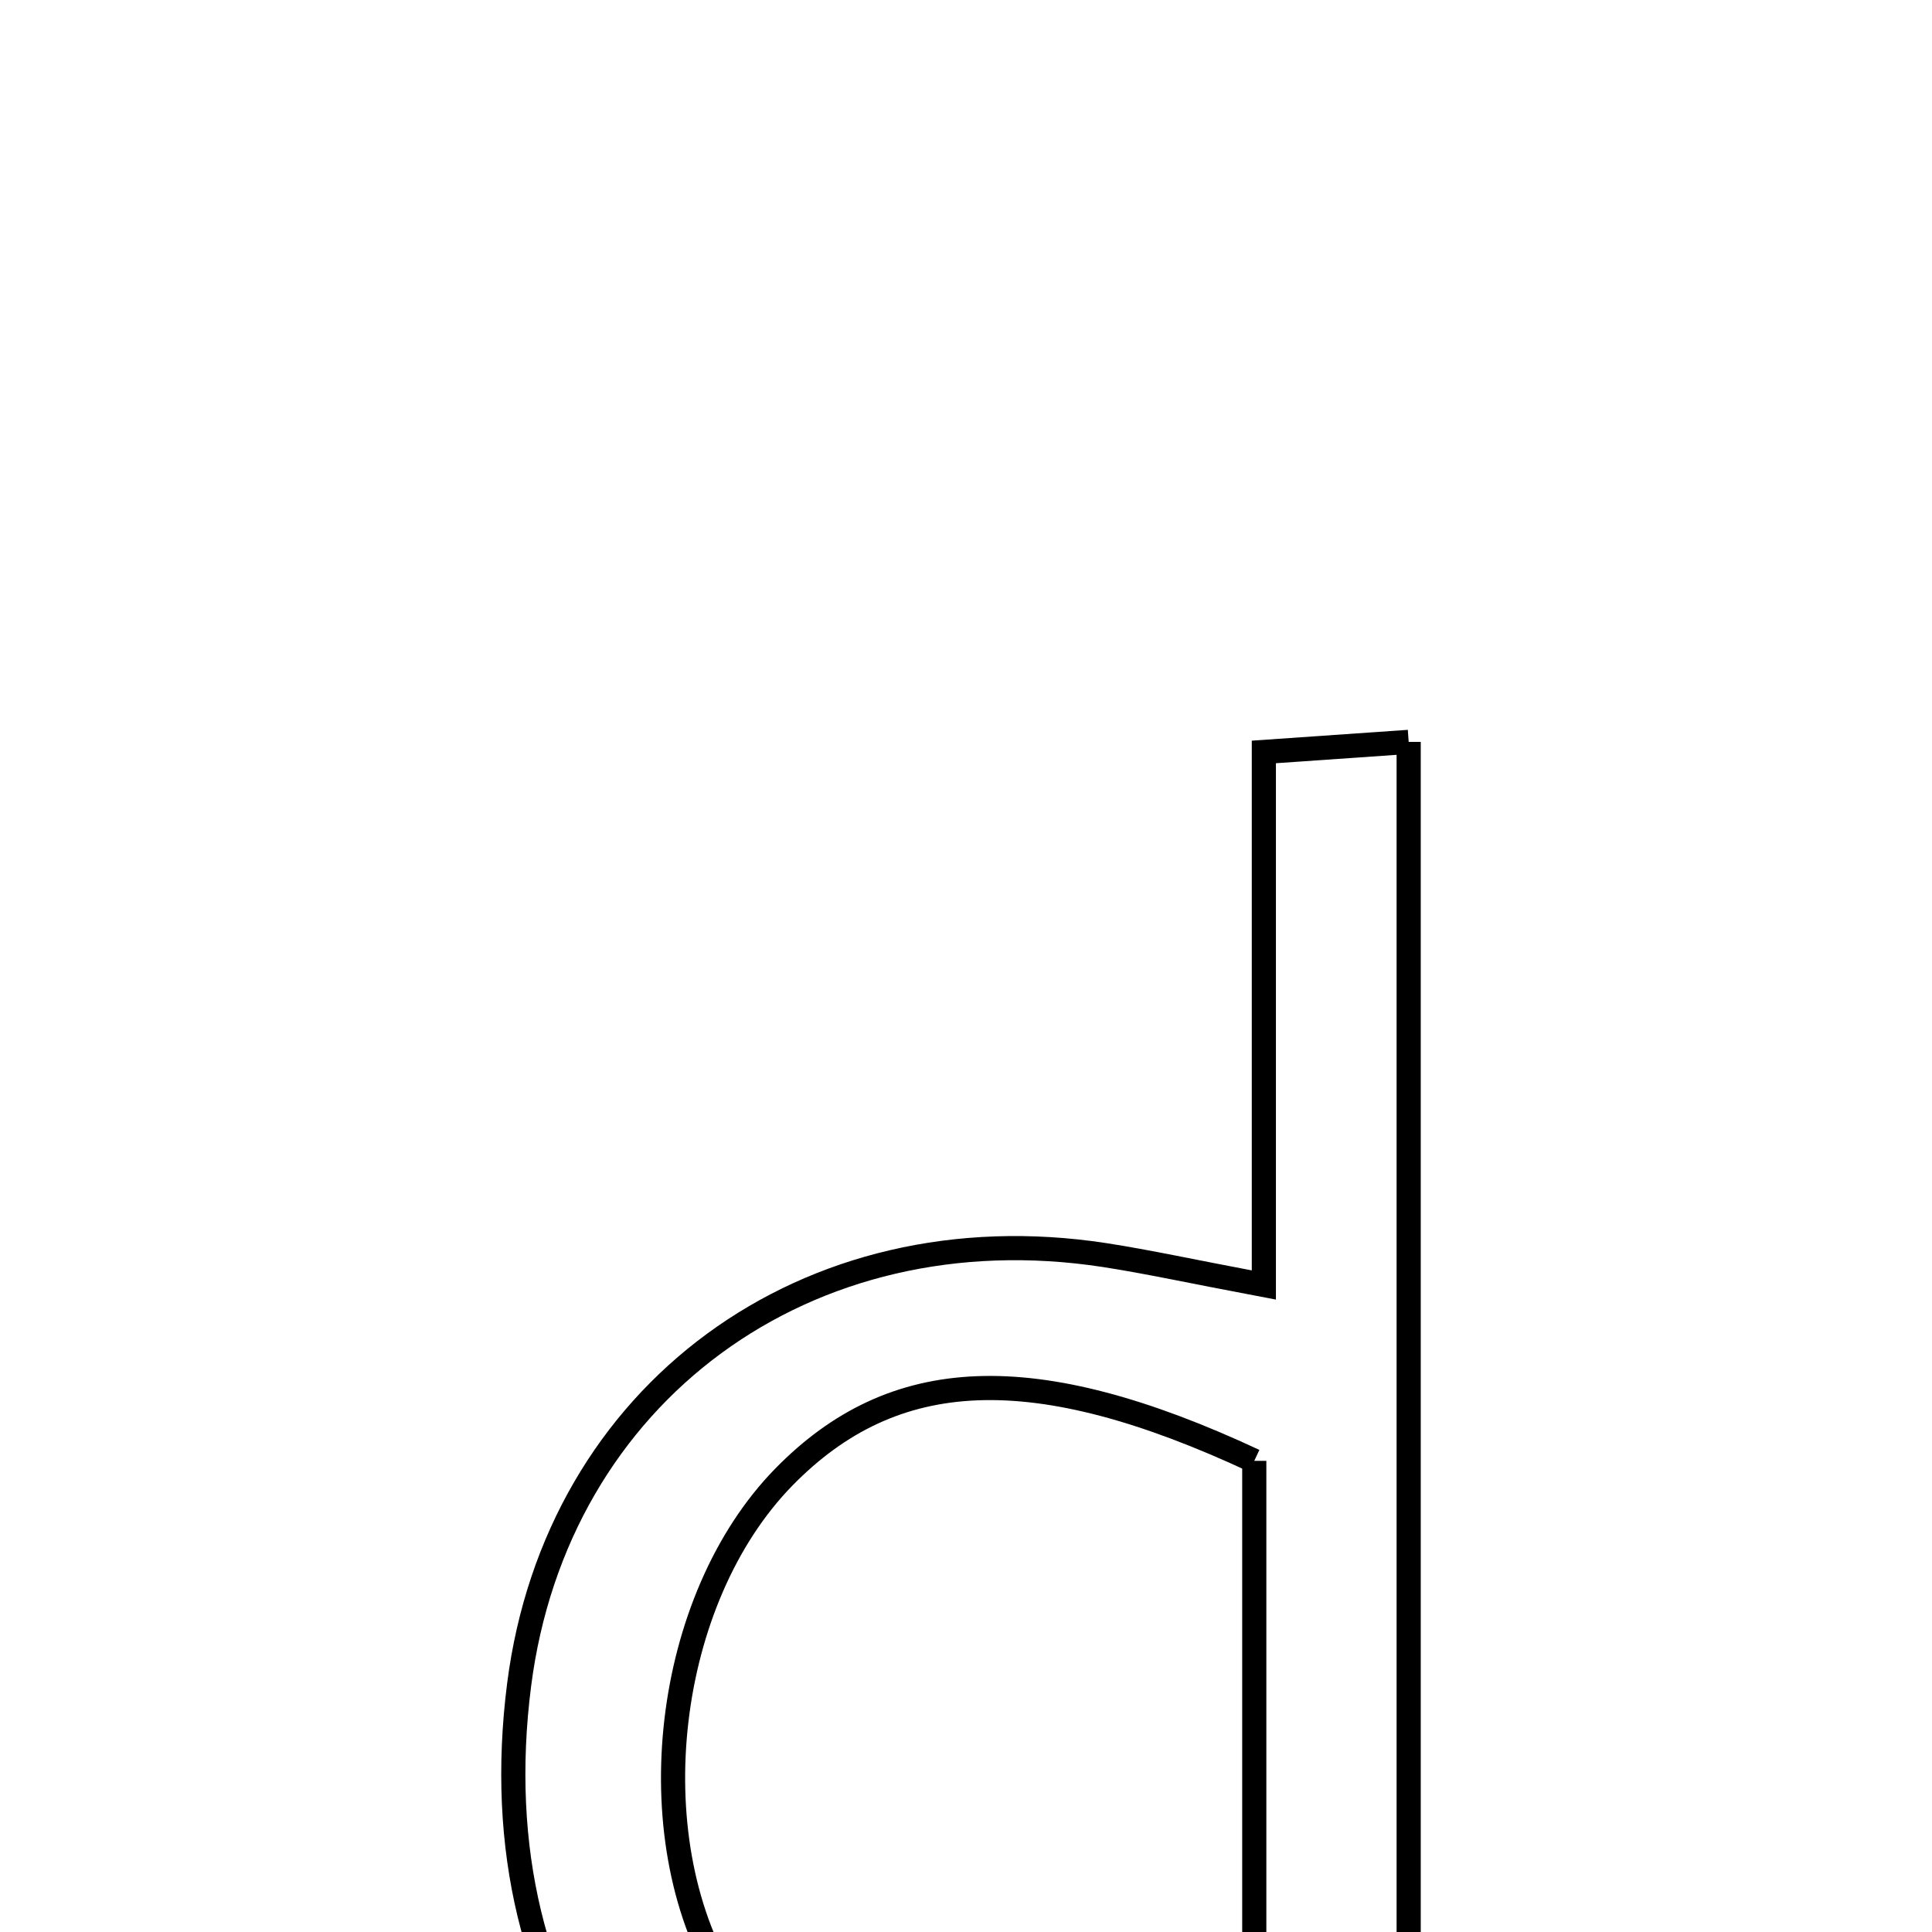 <svg xmlns="http://www.w3.org/2000/svg" viewBox="0.0 0.0 24.0 24.0" height="200px" width="200px"><path fill="none" stroke="black" stroke-width=".3" stroke-opacity="1.0"  filling="0" d="M17.499 9.216 C17.499 15.567 17.499 21.801 17.499 28.377 C15.609 28.377 13.919 28.477 12.245 28.358 C8.272 28.074 5.926 25.012 6.449 20.927 C6.913 17.308 10.023 15.023 13.722 15.591 C14.259 15.674 14.79 15.791 15.7 15.963 C15.7 14.678 15.7 13.579 15.7 12.48 C15.7 11.462 15.7 10.444 15.7 9.341 C16.404 9.293 16.849 9.262 17.499 9.216"></path>
<path fill="none" stroke="black" stroke-width=".3" stroke-opacity="1.0"  filling="0" d="M15.581 18.147 C15.581 20.971 15.581 23.658 15.581 26.32 C12.236 27.044 10.131 26.48 9.003 24.614 C7.908 22.802 8.253 19.864 9.739 18.347 C11.1 16.957 12.836 16.866 15.581 18.147"></path></svg>